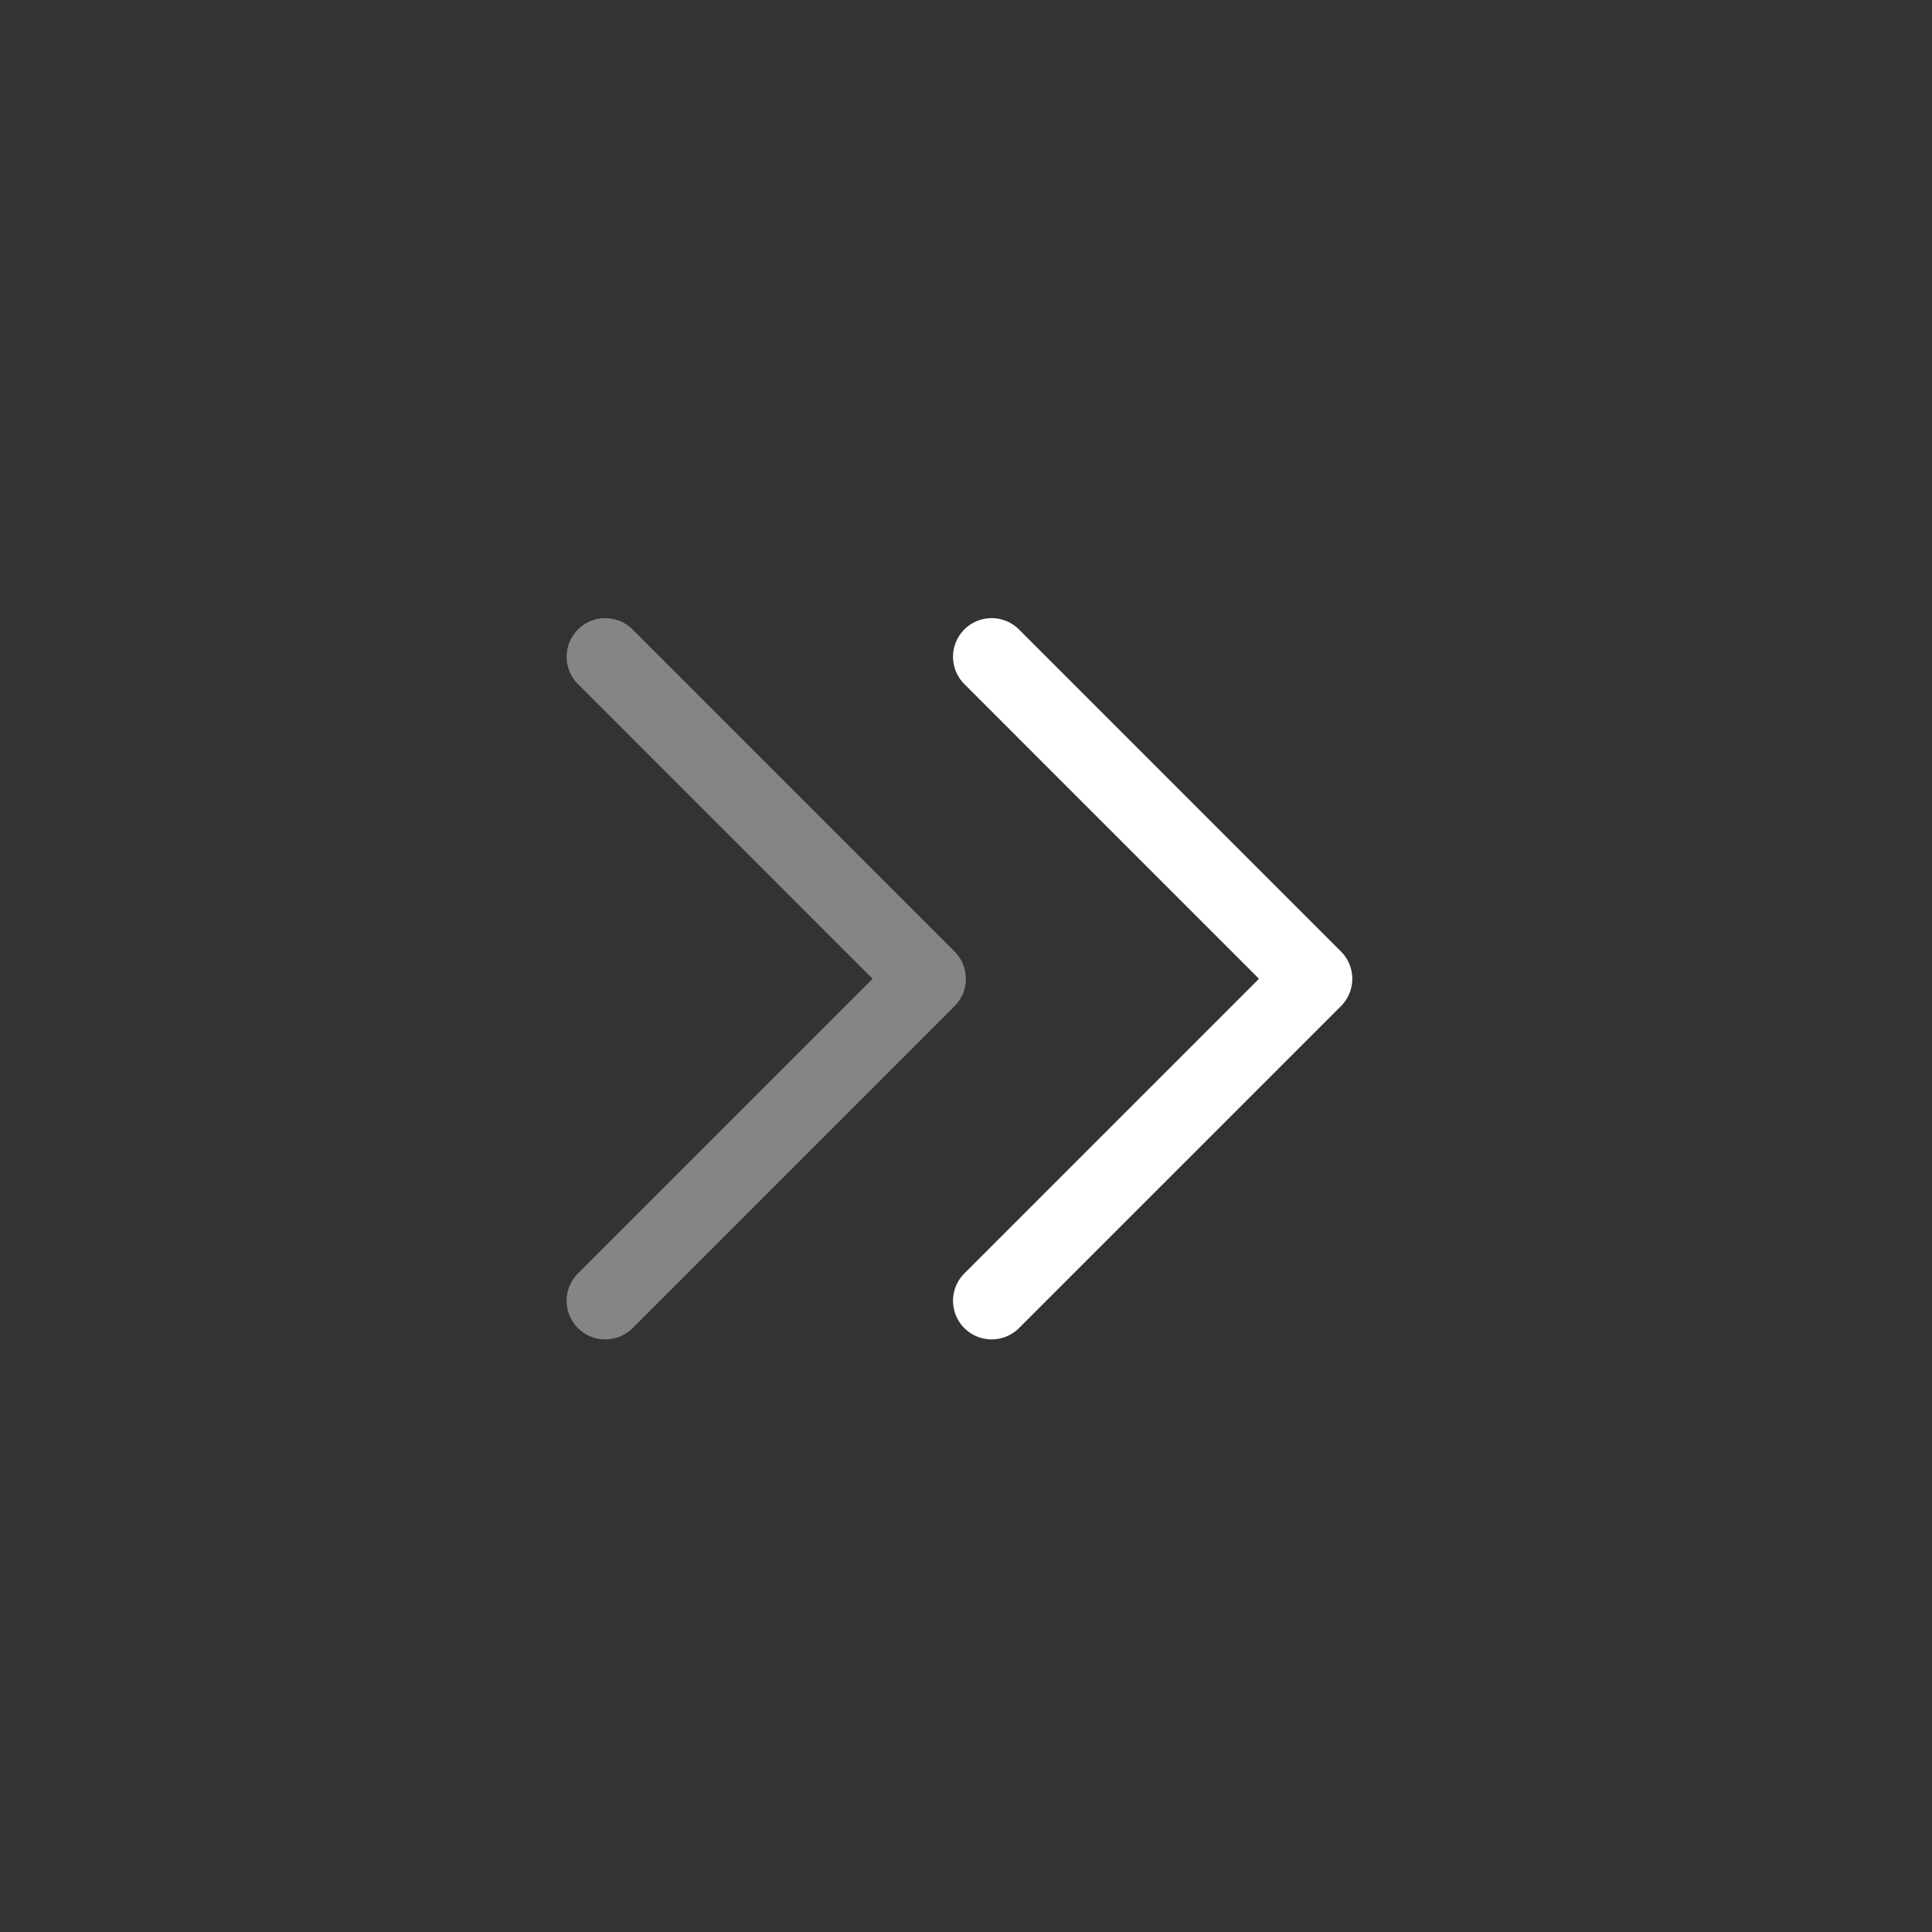 <svg width="50" height="50" viewBox="0 0 50 50" fill="none" xmlns="http://www.w3.org/2000/svg">
<rect x="0" y="0" width="50" height="50" fill="#333333" stroke="none"/>
<path d="M25.664 33.664L33.997 25.331L25.664 16.997" stroke="white" stroke-width="2" stroke-linecap="round" stroke-linejoin="round"/>
<path opacity="0.4" d="M15.664 33.664L23.997 25.331L15.664 16.997" stroke="white" stroke-width="2" stroke-linecap="round" stroke-linejoin="round"/>
</svg>
